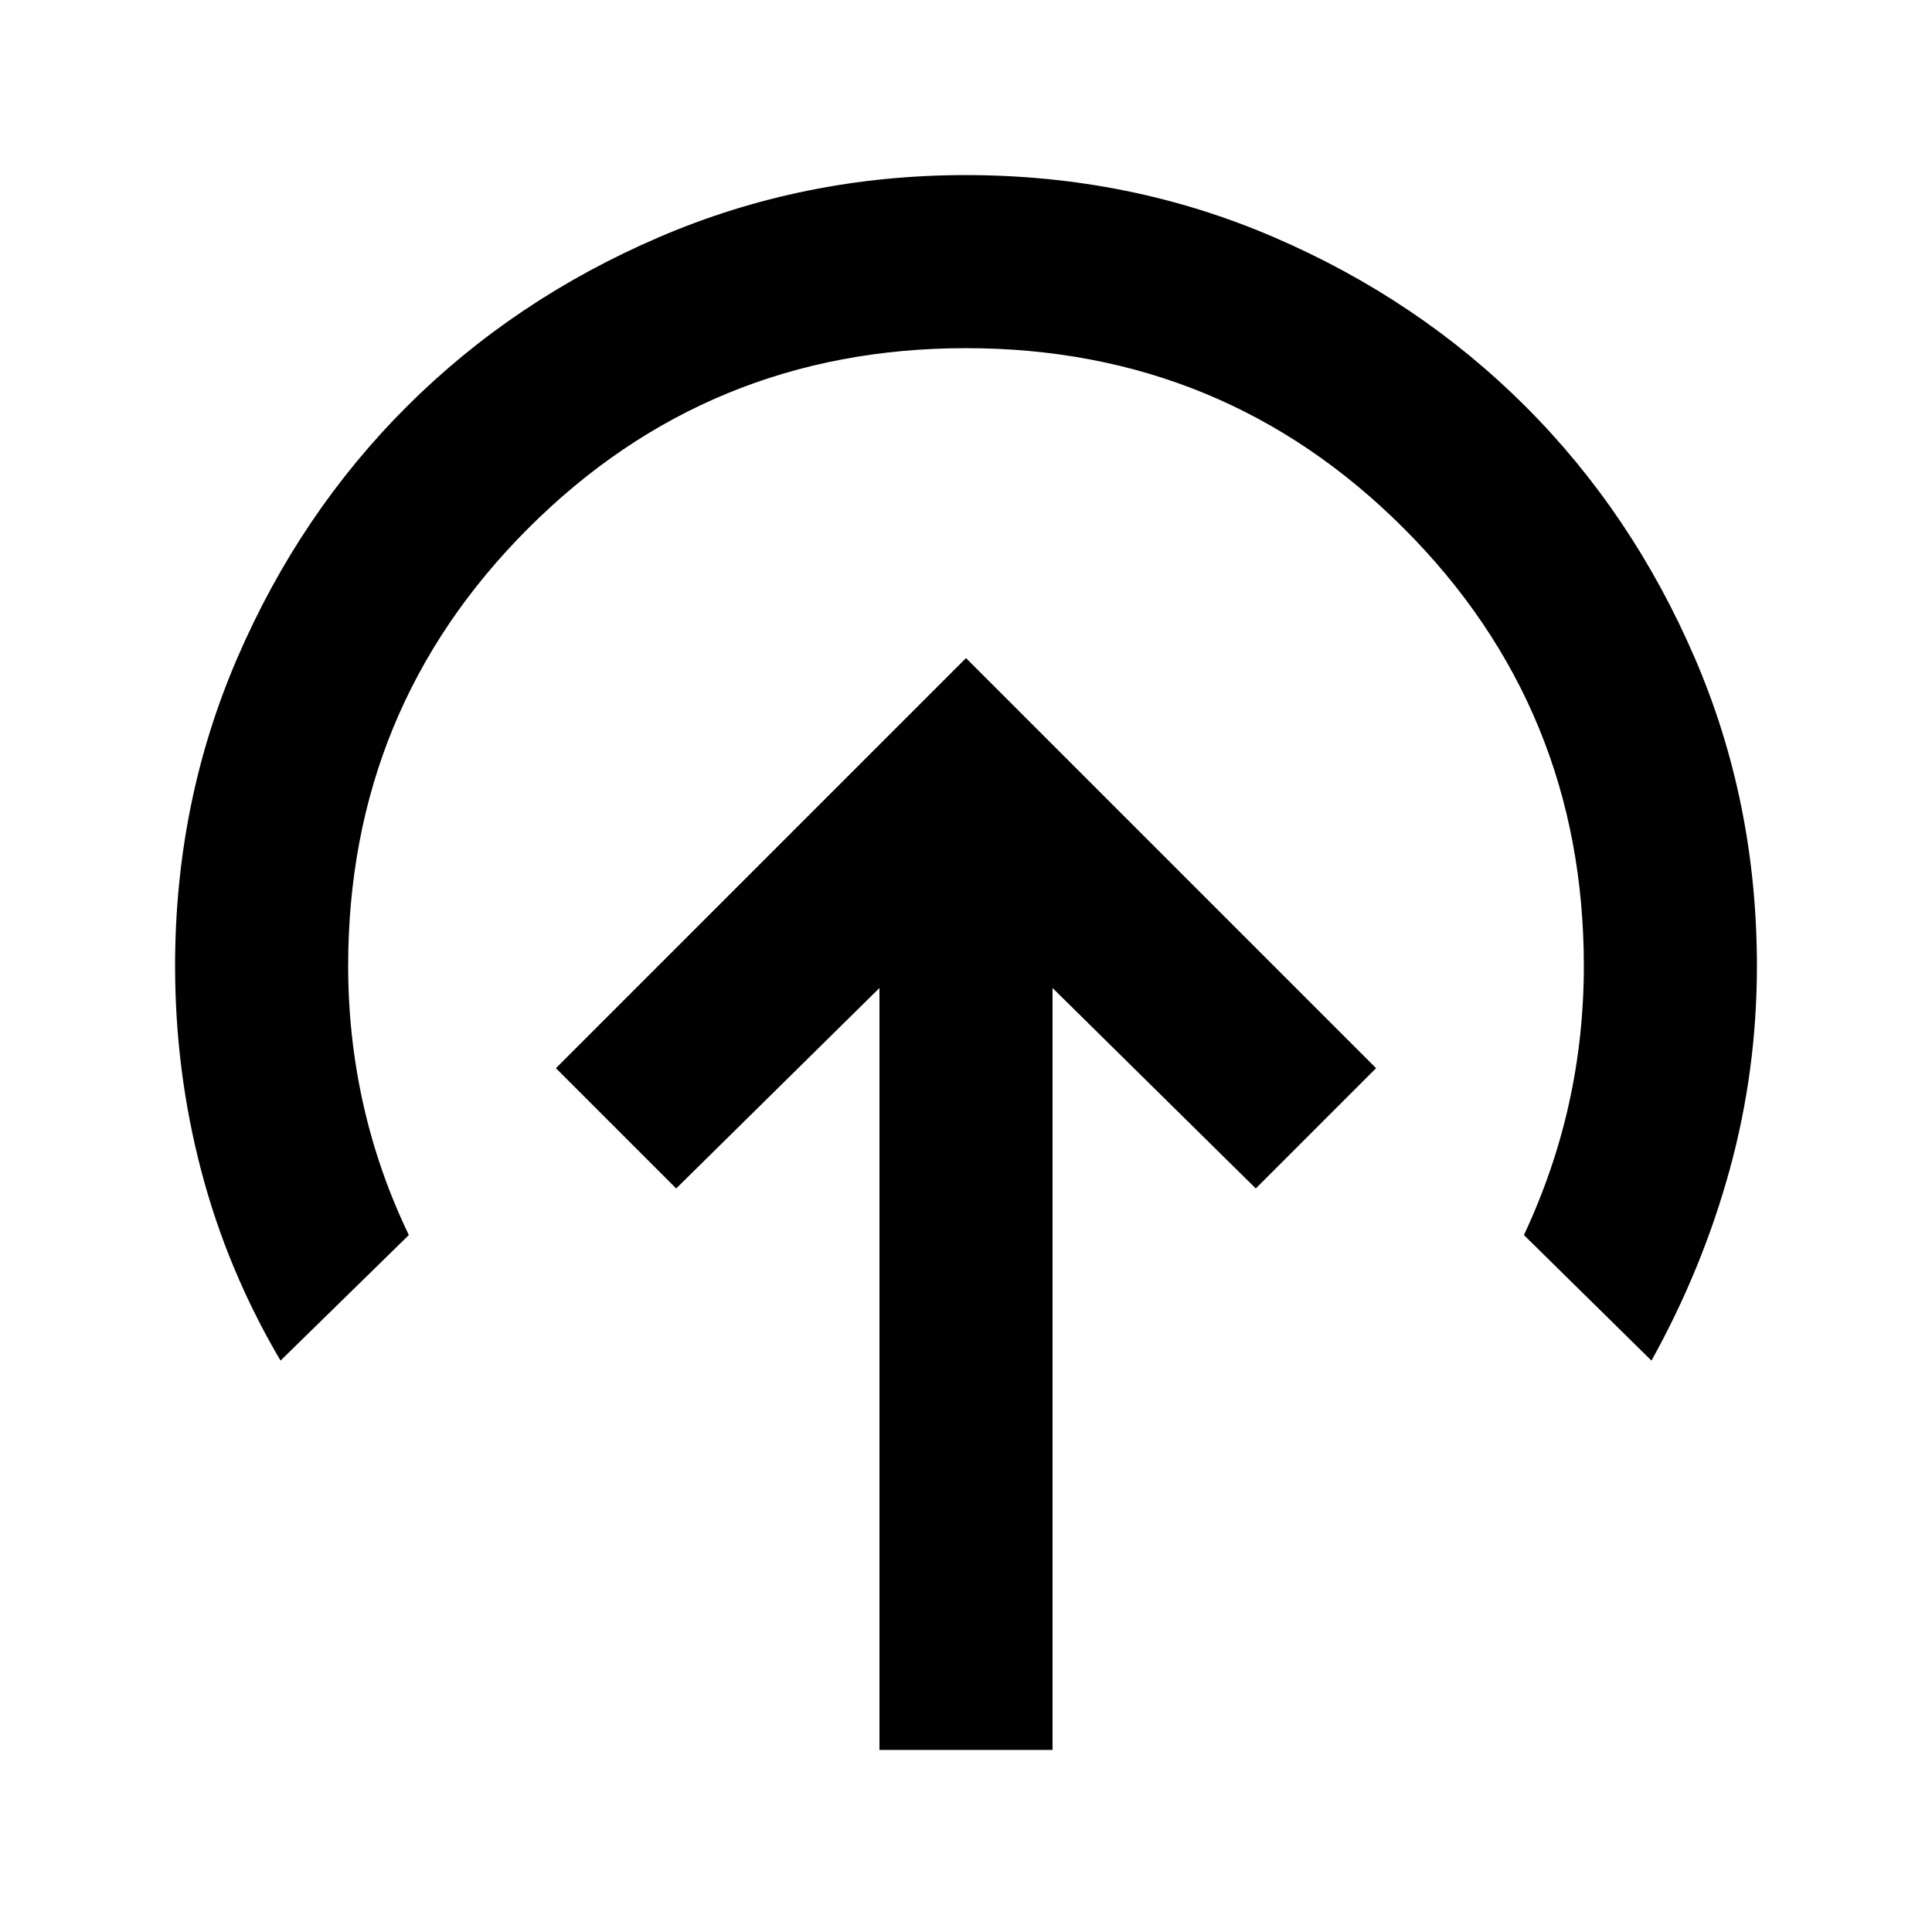<svg xmlns="http://www.w3.org/2000/svg" height="24" viewBox="0 -960 960 960" width="24"><path d="M480-633 276.23-429.23 336-369.46l101-99.62v378.62h86v-378.62l101 99.62 59.77-59.77L480-633ZM139.39-283.92Q113-328.69 100-378.24 87-427.79 87-480q0-81.55 31.01-153.27 31.02-71.72 84.18-124.78 53.17-53.05 125.04-84Q399.1-873 479.93-873q81.54 0 153.28 30.95t124.81 84q53.07 53.06 84.02 124.78Q873-561.55 873-480q0 51.86-13.5 101.08-13.5 49.23-38.89 95l-63.38-62.39q15.08-32.23 22.42-65.51Q787-445.1 787-480q0-128-89.5-217.5T480-787q-128 0-217.5 89.5T173-480q0 35.23 7.54 68.8t22.61 64.89l-63.76 62.39Z"/></svg>